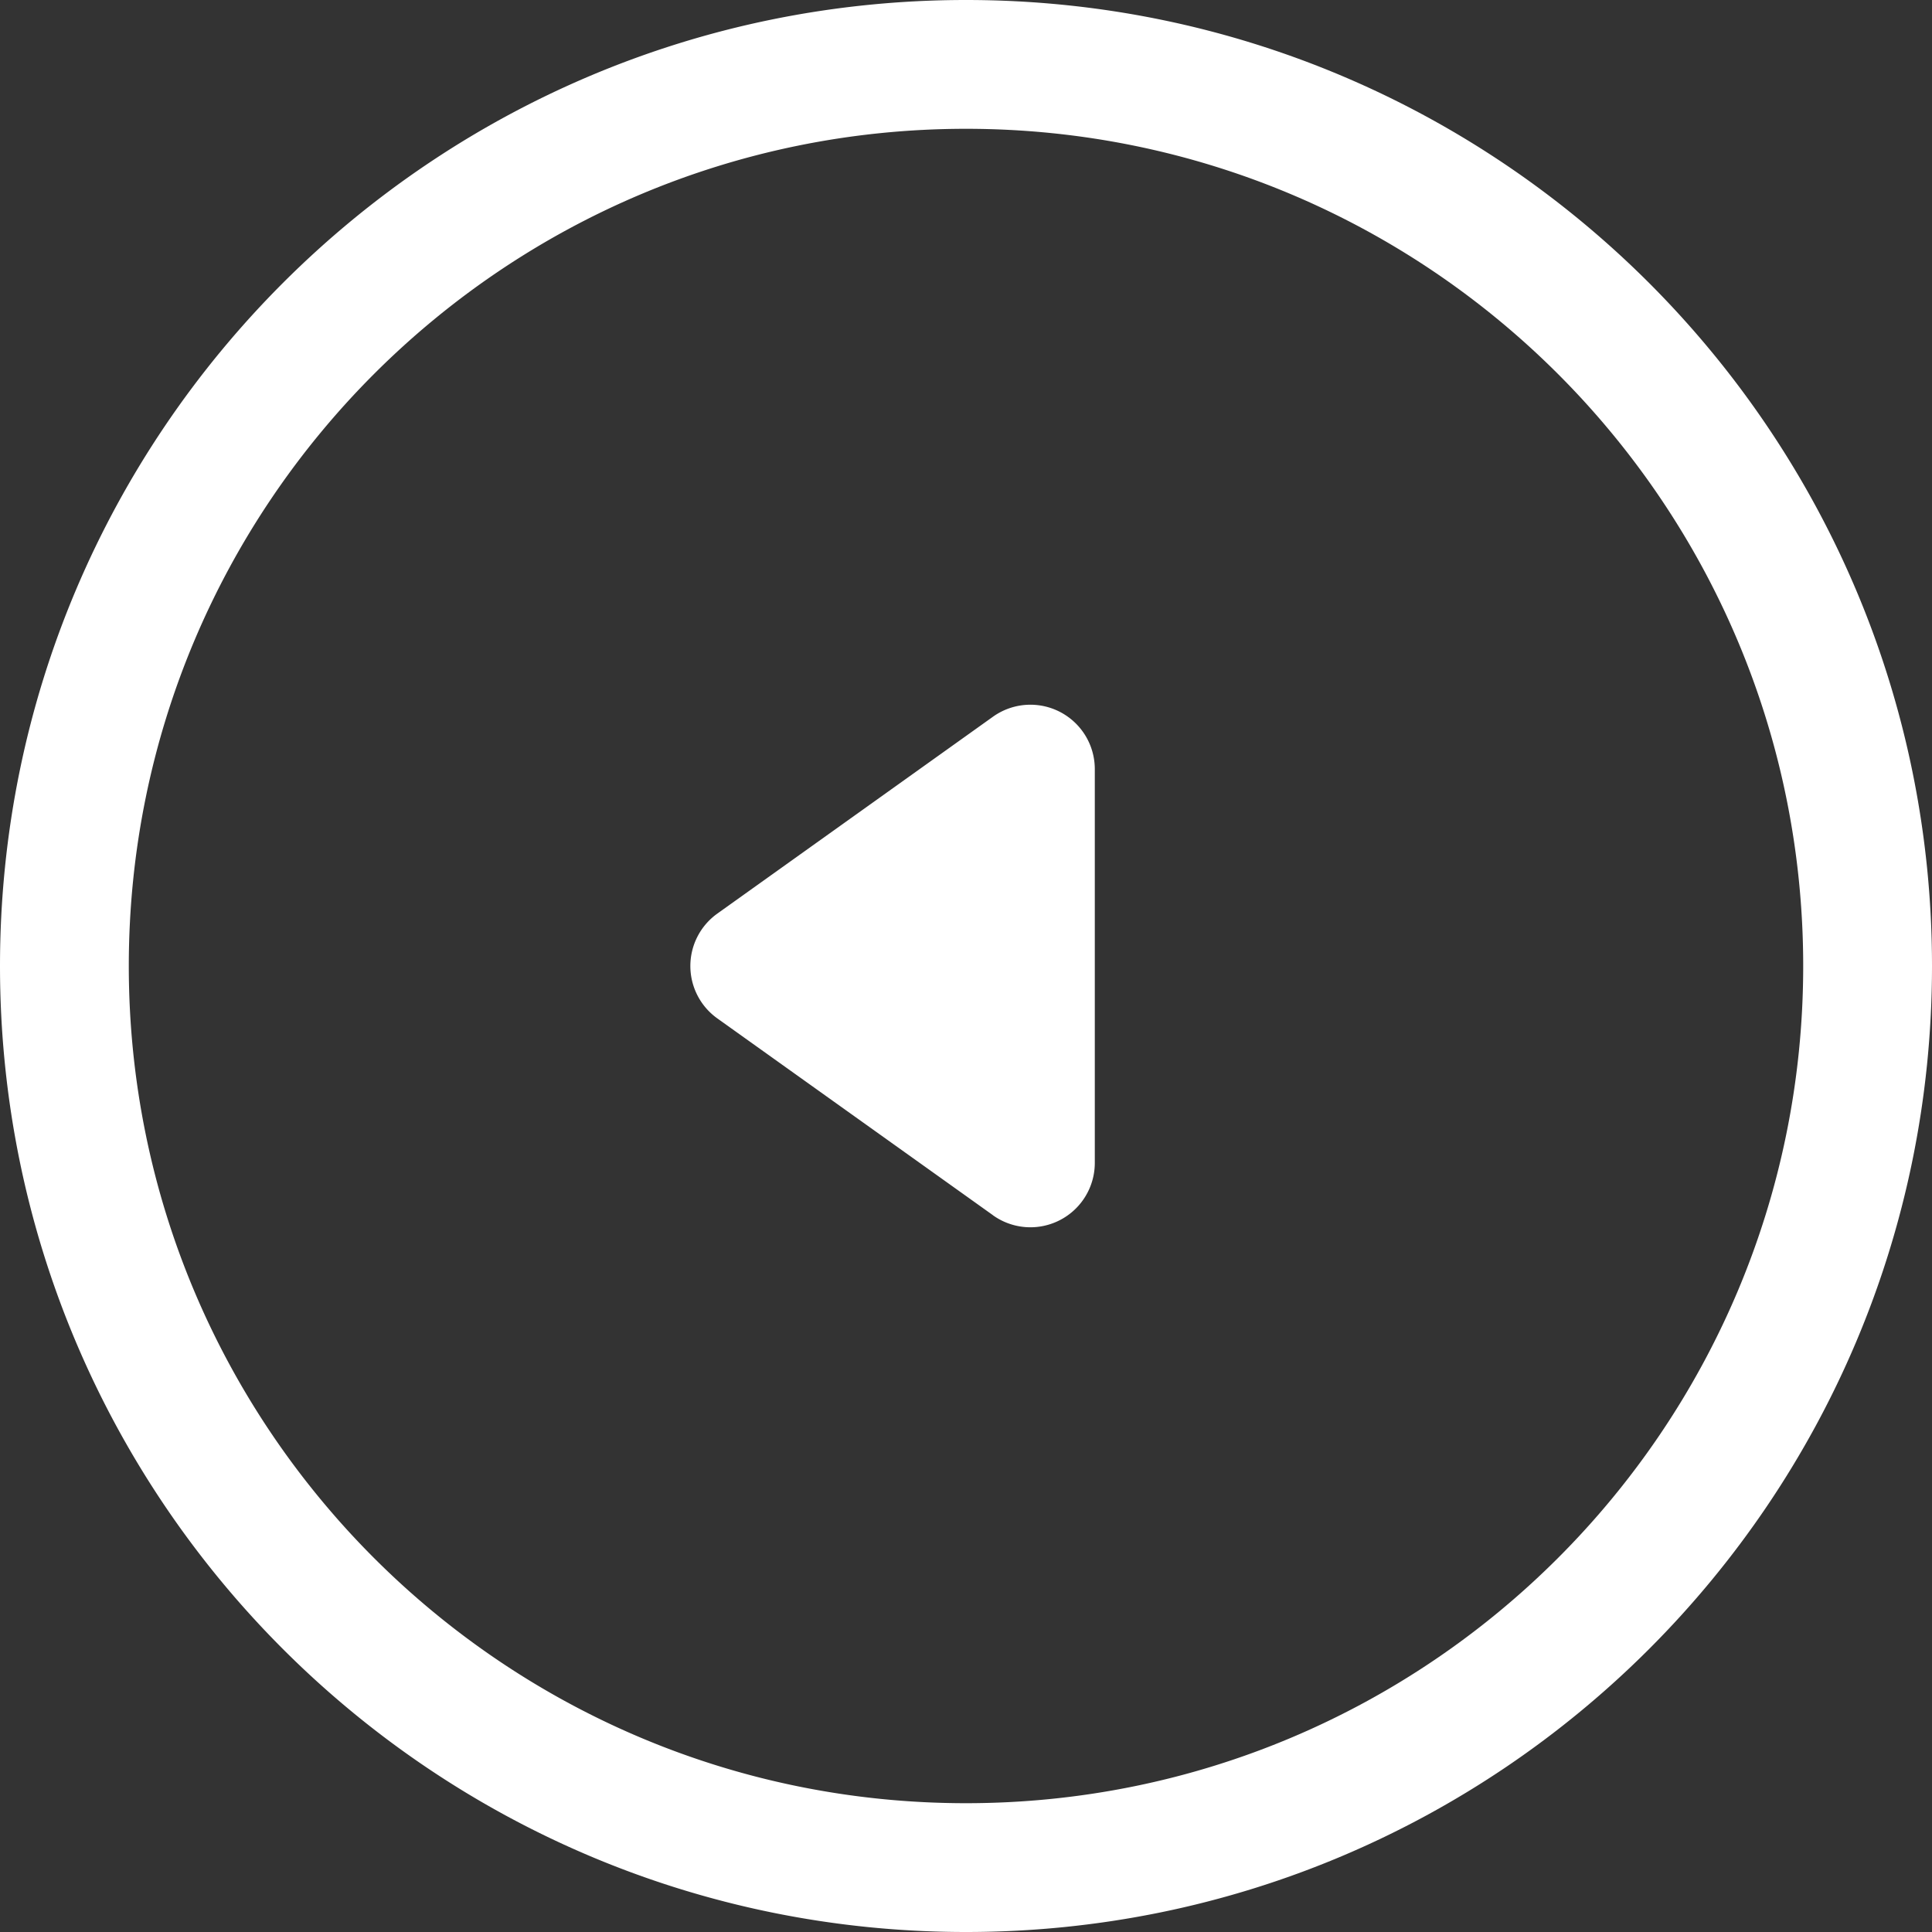 <svg width="30" height="30" xmlns="http://www.w3.org/2000/svg"><rect width="100%" height="100%" fill="#333333" stroke="none"/><path d="M15 28C7.82 28 2 22.18 2 15S7.82 2 15 2s13 5.82 13 13-5.82 13-13 13zm0 2c8.284 0 15-6.716 15-15 0-8.284-6.716-15-15-15C6.716 0 0 6.716 0 15c0 8.284 6.716 15 15 15zm.419-11.13l-4.28-3.056a1 1 0 0 1 0-1.628l4.28-3.057a1 1 0 0 1 1.581.814v6.114a1 1 0 0 1-1.581.814z" fill="#FFF"/></svg>